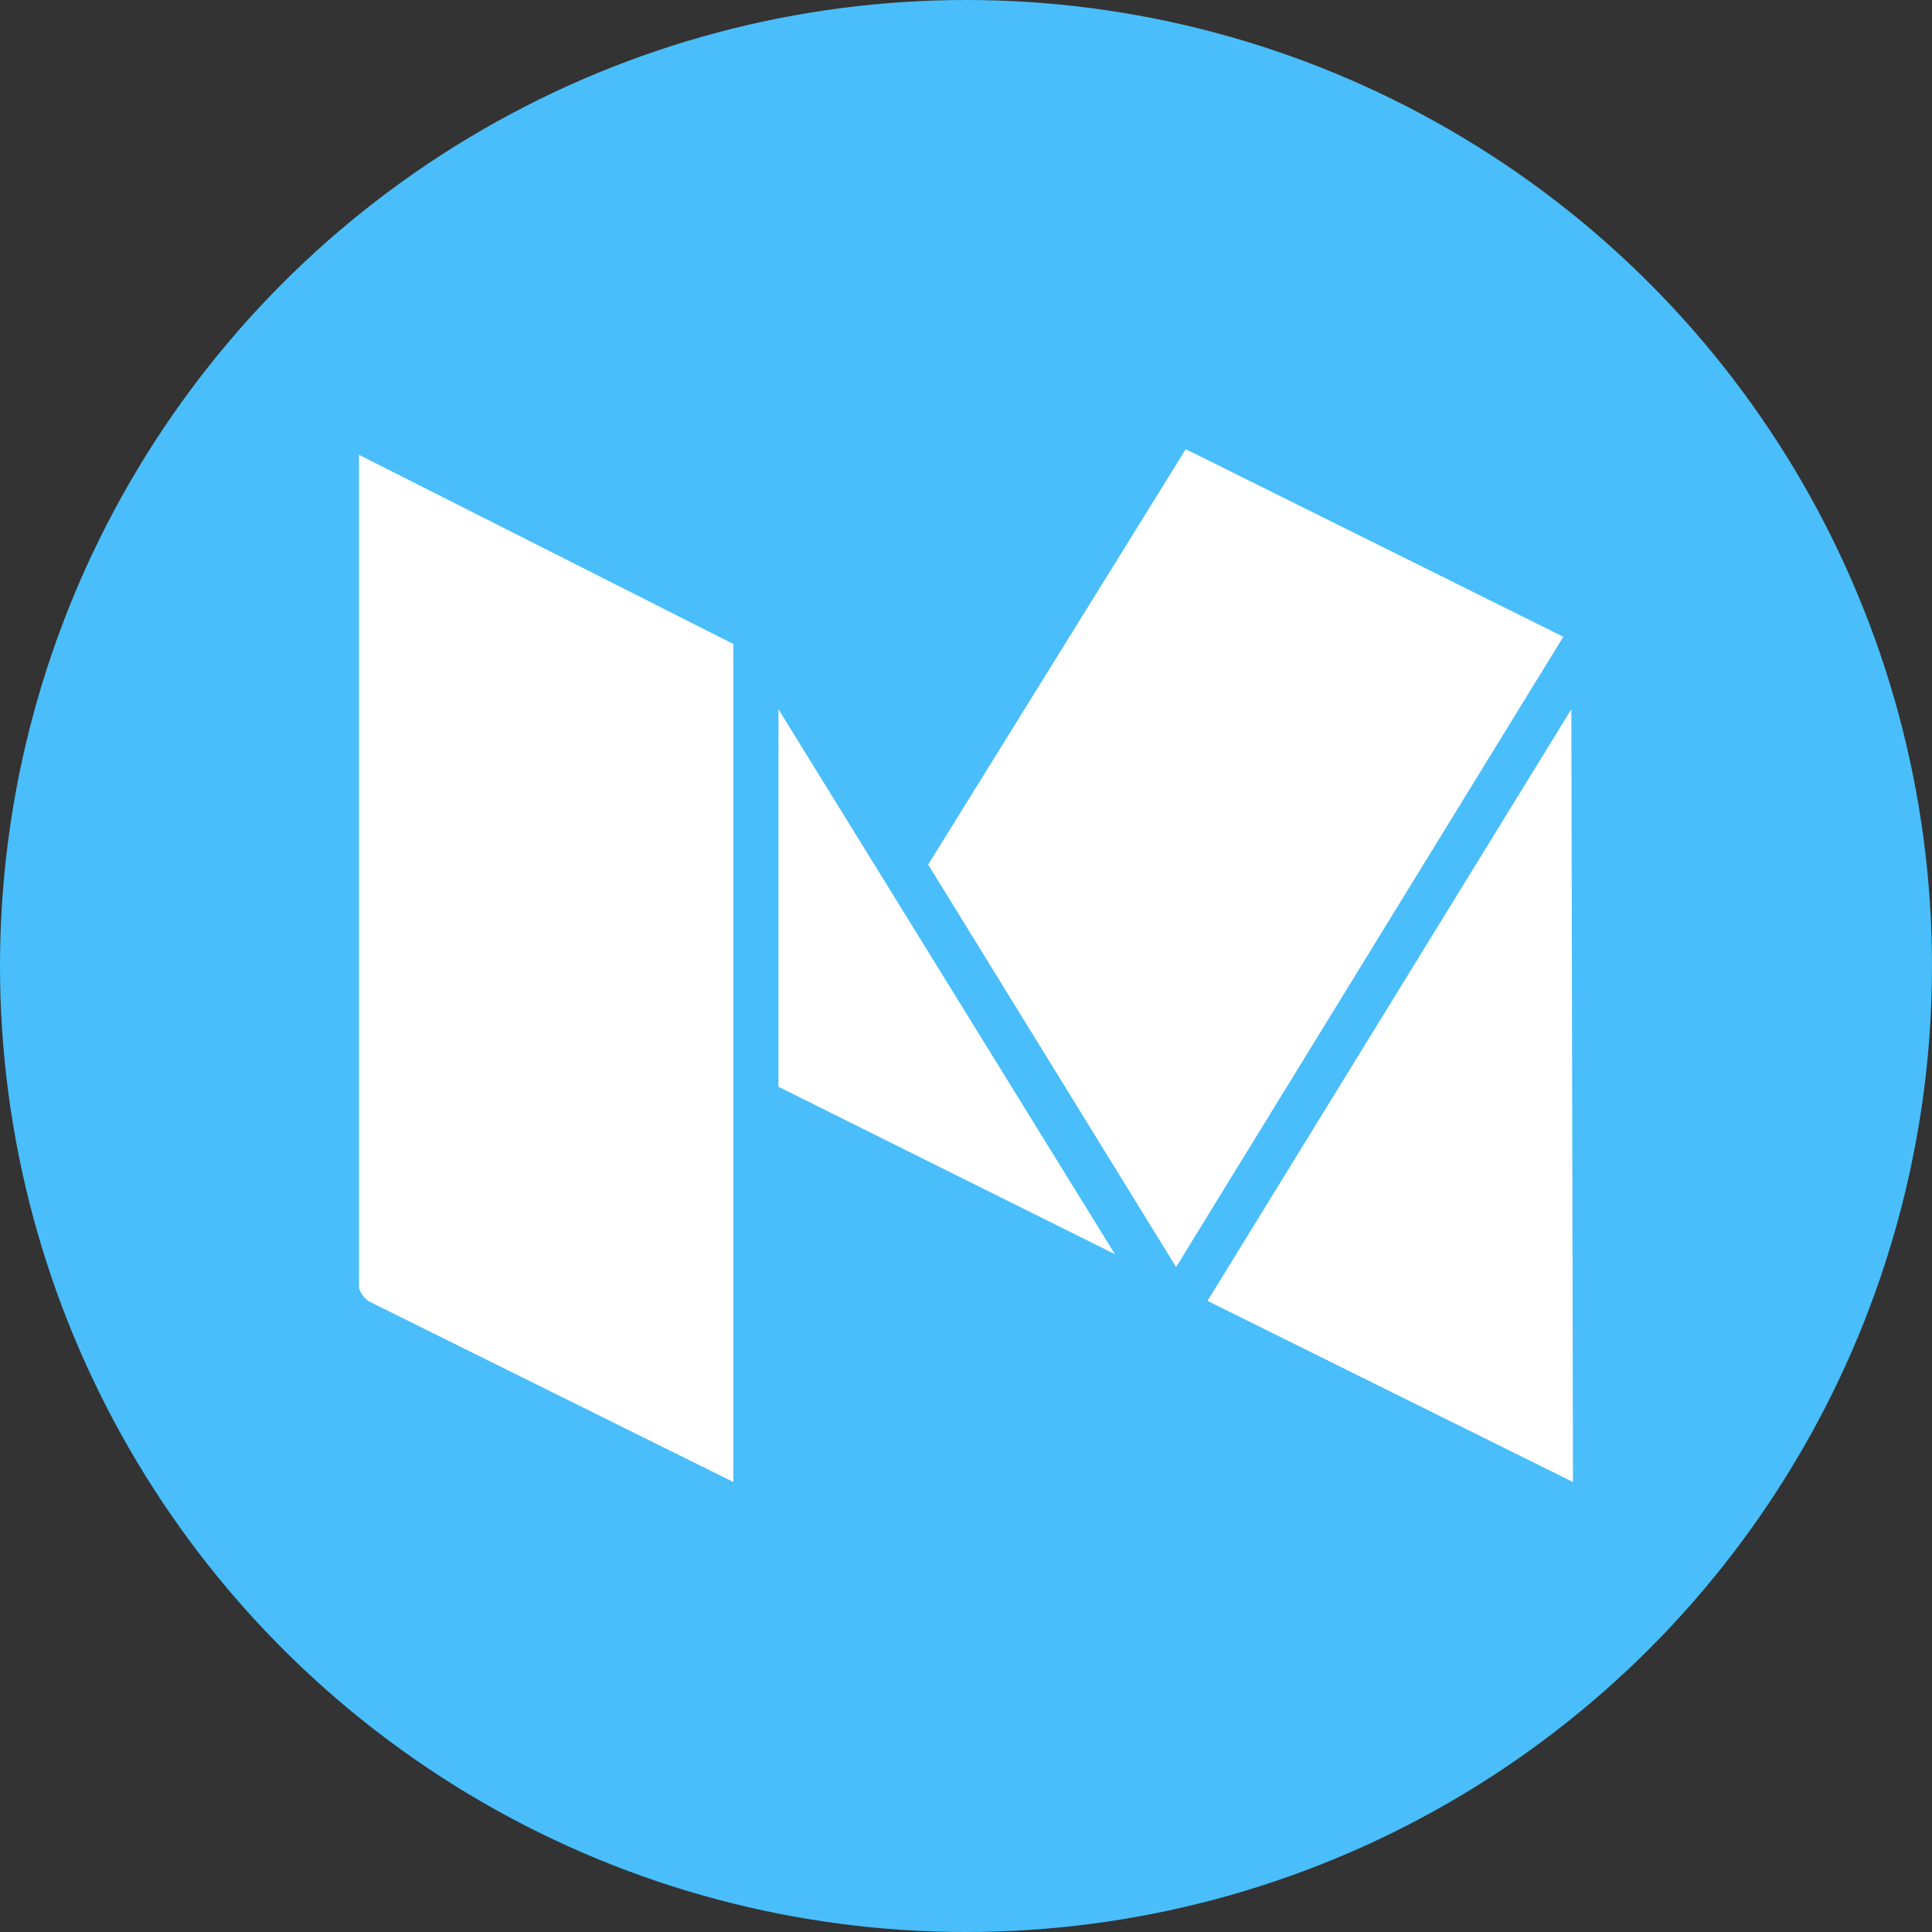 <svg id="Capa_1" data-name="Capa 1" xmlns="http://www.w3.org/2000/svg" viewBox="0 0 24 24"><rect x="0" y="0" width="24" height="24" fill="#333333" stroke="none"/><defs><style>.cls-1{fill:#49befa;}.cls-2{fill:#fff;}</style></defs><circle class="cls-1" cx="12" cy="12" r="12"/><path class="cls-2" d="M9.11,18.41v0h0L4.59,16.17A.3.3,0,0,1,4.46,16V5.65L9.11,8Z"/><polygon class="cls-2" points="9.67 13.5 9.67 8.81 13.85 15.58 9.67 13.5"/><polygon class="cls-2" points="11.53 10.74 14.73 5.58 19.42 7.91 14.61 15.74 11.53 10.74"/><path class="cls-2" d="M19.54,18.41v0h0L15,16.16l4.52-7.35Z"/></svg>